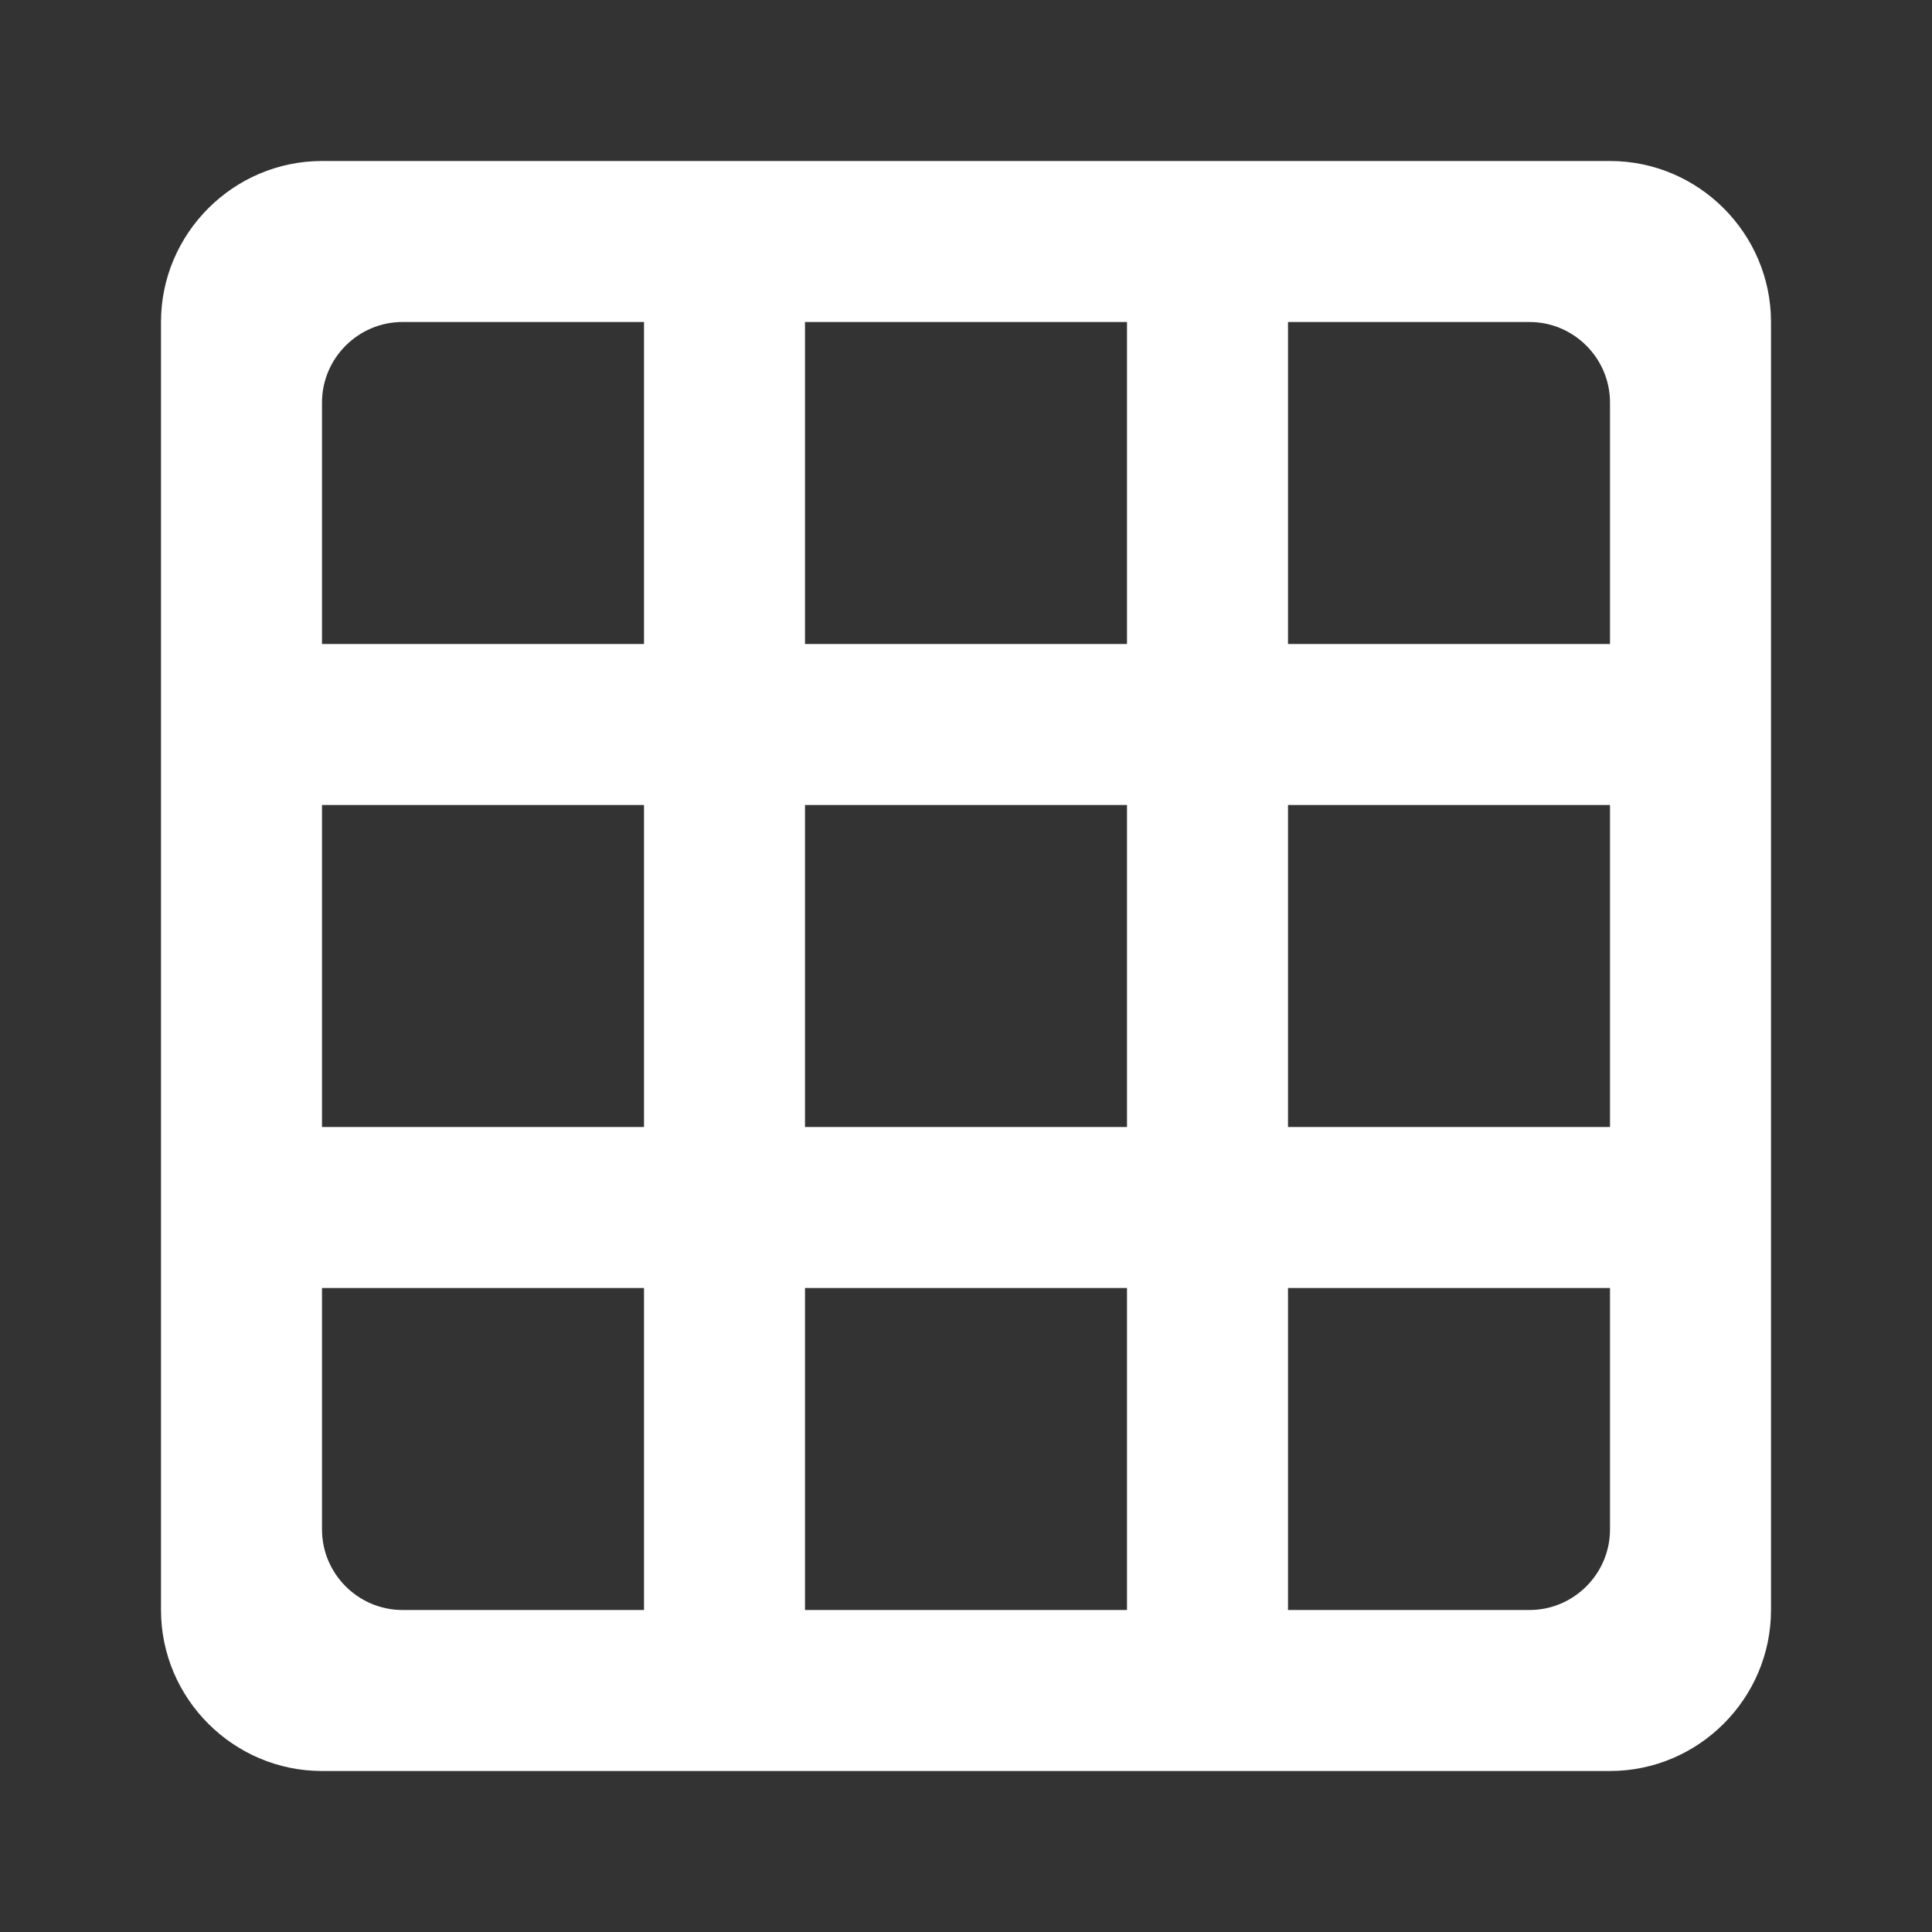 <?xml version="1.0" encoding="UTF-8"?>
<!-- Generated by Pixelmator Pro 2.4.6 -->
<svg width="24" height="24" viewBox="0 0 24 24" xmlns="http://www.w3.org/2000/svg" xmlns:xlink="http://www.w3.org/1999/xlink">
    <rect x="0" y="0" width="24" height="24" fill="#333333" stroke="none"/>
    <path id="path1" fill="#ffffff" stroke="none" d="M 20 2 L 4 2 C 2.9 2 2 2.9 2 4 L 2 20 C 2 21.1 2.9 22 4 22 L 20 22 C 21.1 22 22 21.1 22 20 L 22 4 C 22 2.9 21.1 2 20 2 Z M 8 20 L 5 20 C 4.45 20 4 19.55 4 19 L 4 16 L 8 16 L 8 20 Z M 8 14 L 4 14 L 4 10 L 8 10 L 8 14 Z M 8 8 L 4 8 L 4 5 C 4 4.45 4.45 4 5 4 L 8 4 L 8 8 Z M 14 20 L 10 20 L 10 16 L 14 16 L 14 20 Z M 14 14 L 10 14 L 10 10 L 14 10 L 14 14 Z M 14 8 L 10 8 L 10 4 L 14 4 L 14 8 Z M 19 20 L 16 20 L 16 16 L 20 16 L 20 19 C 20 19.55 19.55 20 19 20 Z M 20 14 L 16 14 L 16 10 L 20 10 L 20 14 Z M 20 8 L 16 8 L 16 4 L 19 4 C 19.55 4 20 4.45 20 5 L 20 8 Z"/>
</svg>
